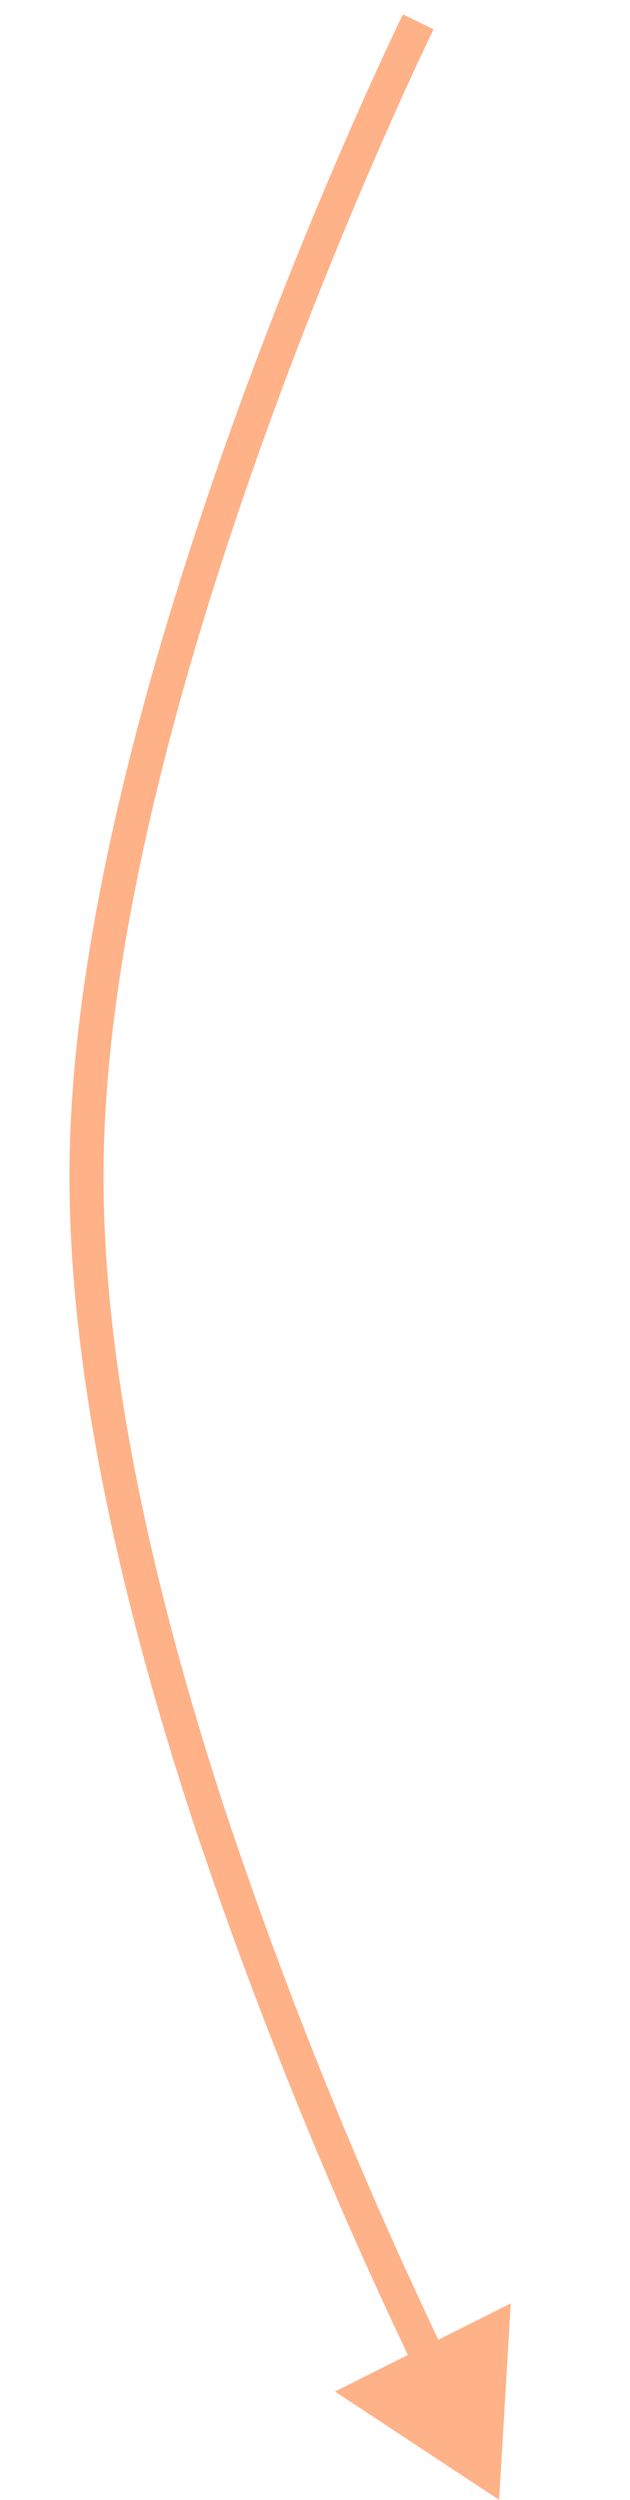 <svg xmlns="http://www.w3.org/2000/svg" width="37.003" height="146.718" viewBox="0 0 37.003 146.718">
  <path id="Path_13003" data-name="Path 13003" d="M1.689,68.71l1-.037ZM30,145.985l-9.96-5.842,10.039-5.705ZM17.645,1l.92.393h0l0,0-.009.021-.035.084-.14.335c-.123.3-.3.734-.534,1.3-.46,1.137-1.117,2.794-1.9,4.871-1.571,4.154-3.655,9.982-5.706,16.677C6.124,38.108,2.178,54.9,2.689,68.673l-2,.074C.167,54.625,4.2,37.565,8.323,24.1c2.067-6.746,4.165-12.615,5.748-16.8.791-2.092,1.454-3.764,1.919-4.913.233-.575.416-1.019.541-1.321l.144-.343.037-.088.01-.023,0-.006v0ZM2.689,68.673c.445,12.01,4.429,25.693,9.3,38.194A276.154,276.154,0,0,0,26.43,137.679l-1.757.956a278.169,278.169,0,0,1-14.549-31.042C5.225,95.016,1.148,81.088.69,68.747Z" transform="translate(6.997 -0.641) rotate(3)" fill="#ffb188"/>
</svg>
